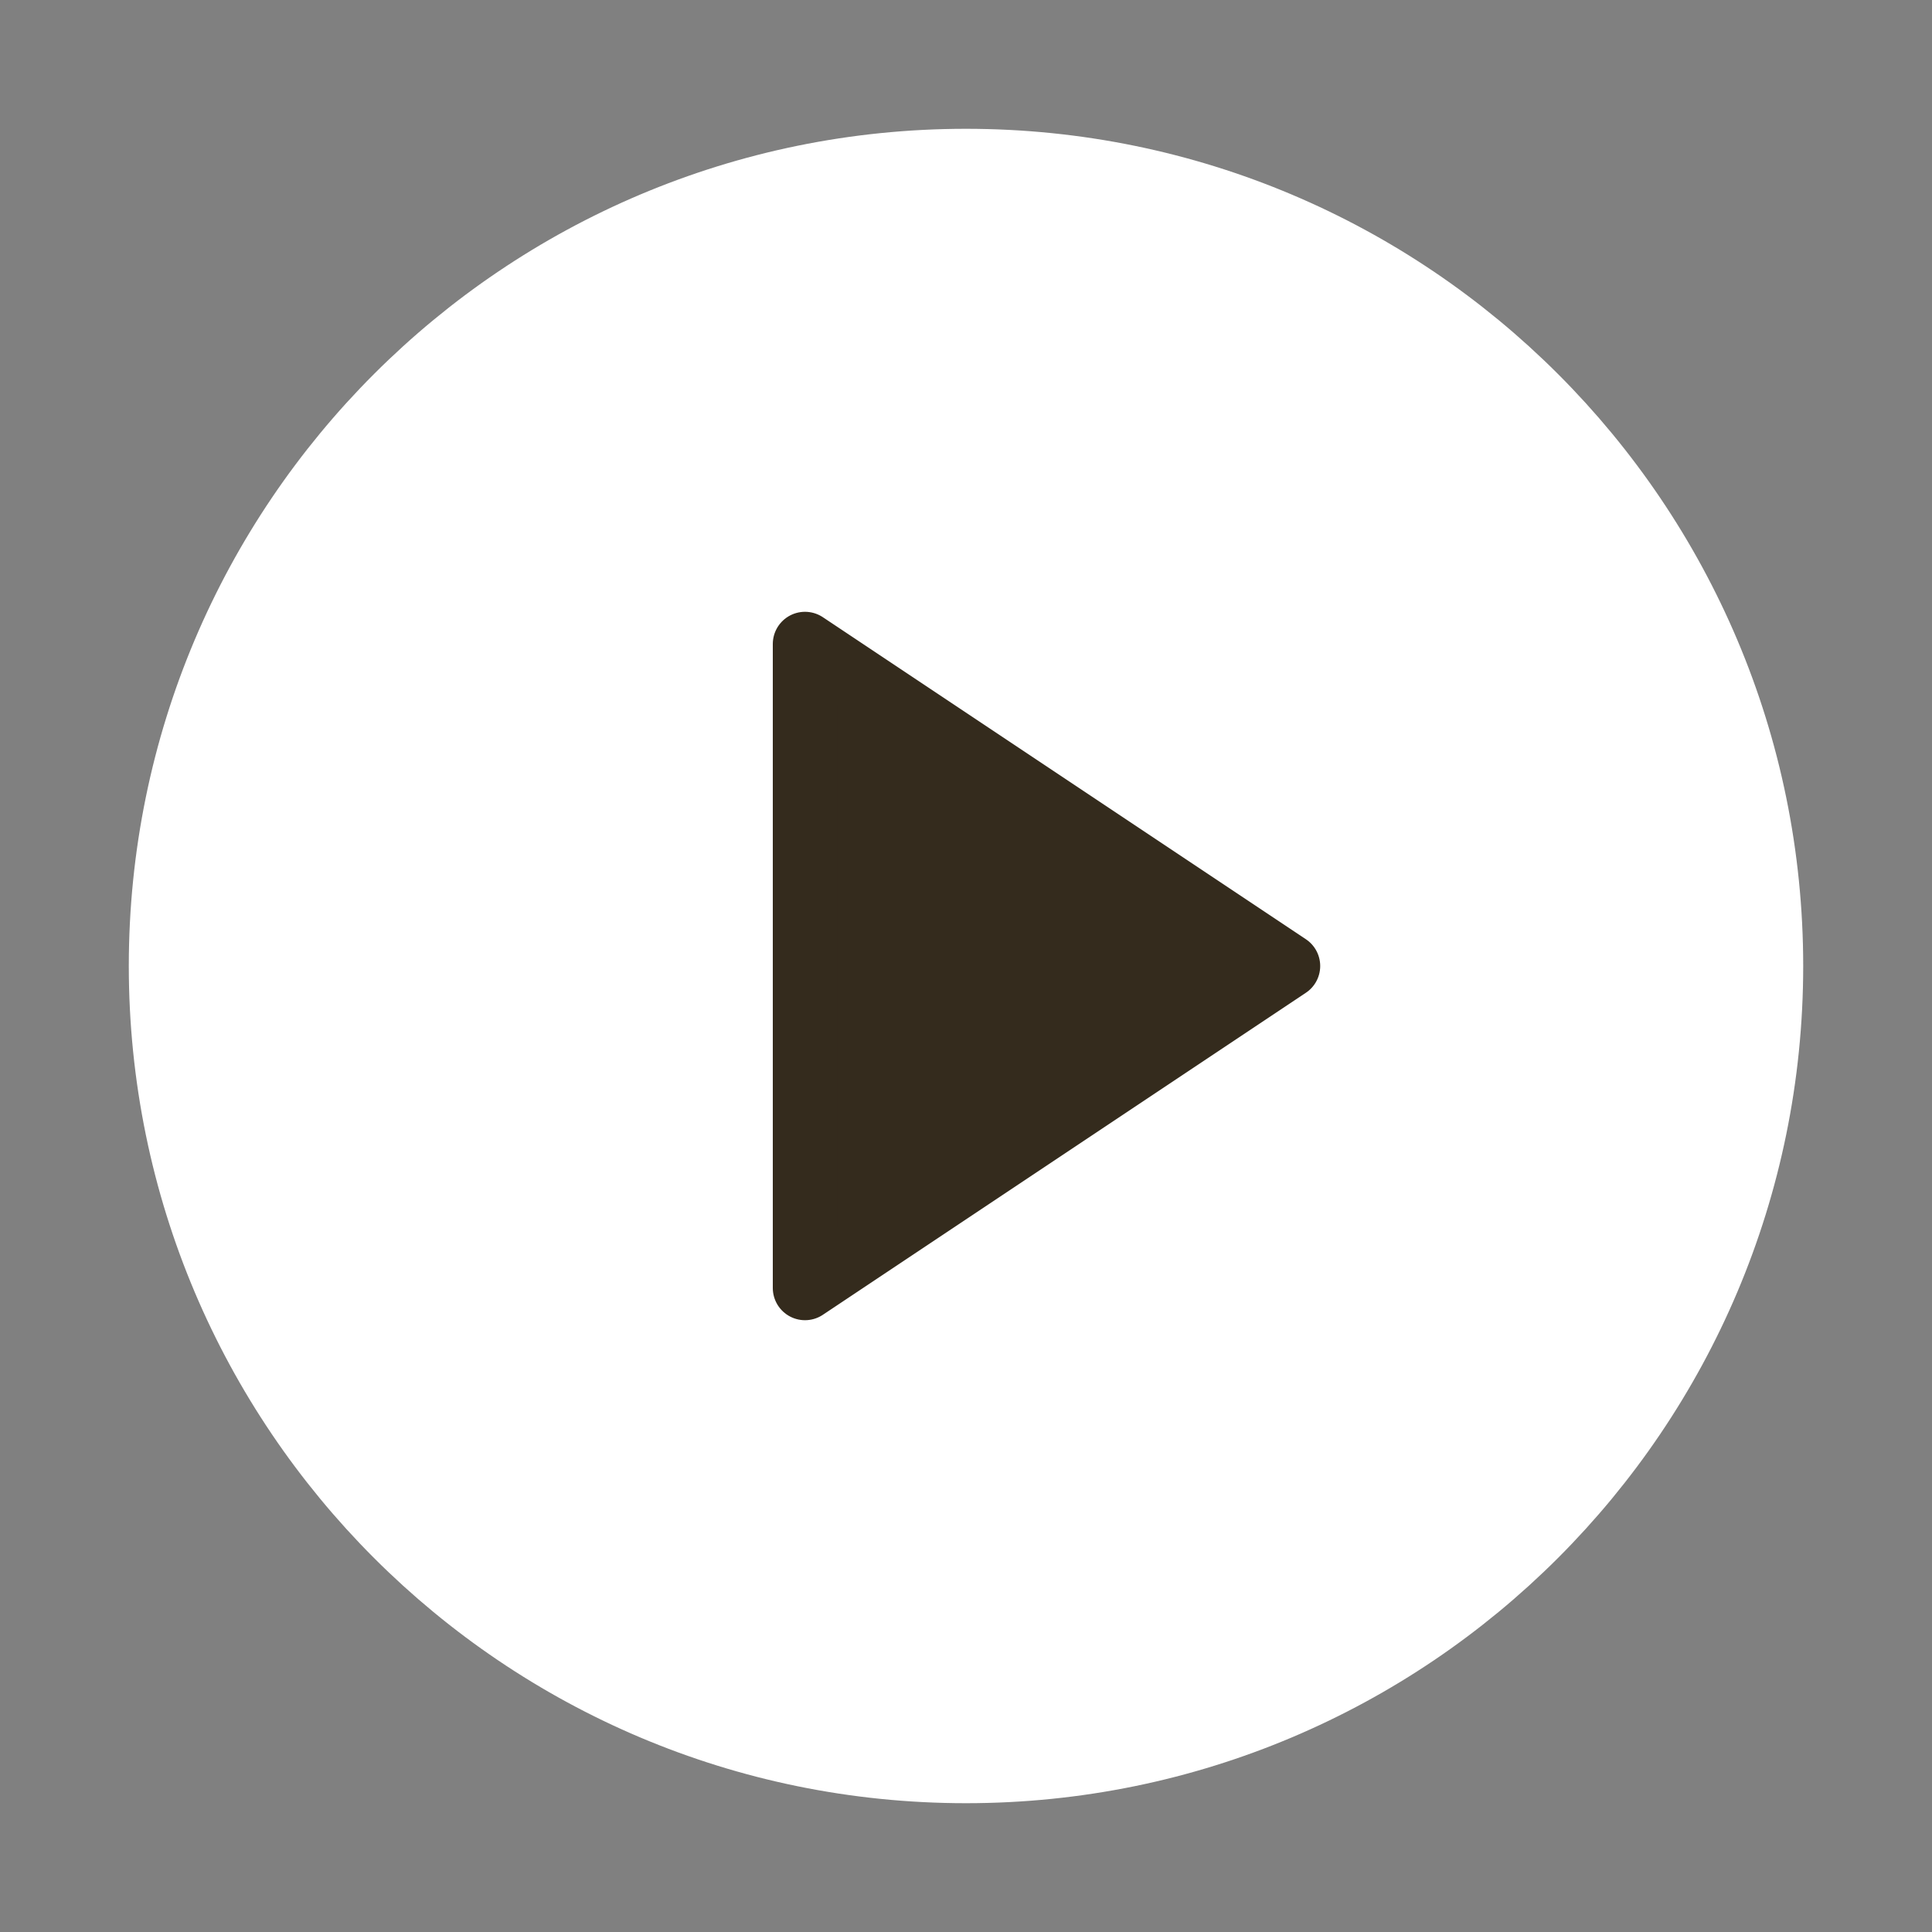 <svg width="120" height="120" viewBox="0 0 120 120" fill="none" xmlns="http://www.w3.org/2000/svg">
<rect x="0" y="0" width="120" height="120" fill="#808080" stroke="none"/>
<g clip-path="url(#clip0_134_13365)">
<path d="M60 110C87.614 110 110 87.614 110 60C110 32.386 87.614 10 60 10C32.386 10 10 32.386 10 60C10 87.614 32.386 110 60 110Z" fill="white" stroke="white" stroke-width="4" stroke-linecap="round" stroke-linejoin="round"/>
<path d="M50 40L80 60L50 80V40Z" fill="#342B1D" stroke="#342B1D" stroke-width="4" stroke-linecap="round" stroke-linejoin="round"/>
</g>
<defs>
<clipPath id="clip0_134_13365">
<rect width="120" height="120" fill="white"/>
</clipPath>
</defs>
</svg>
